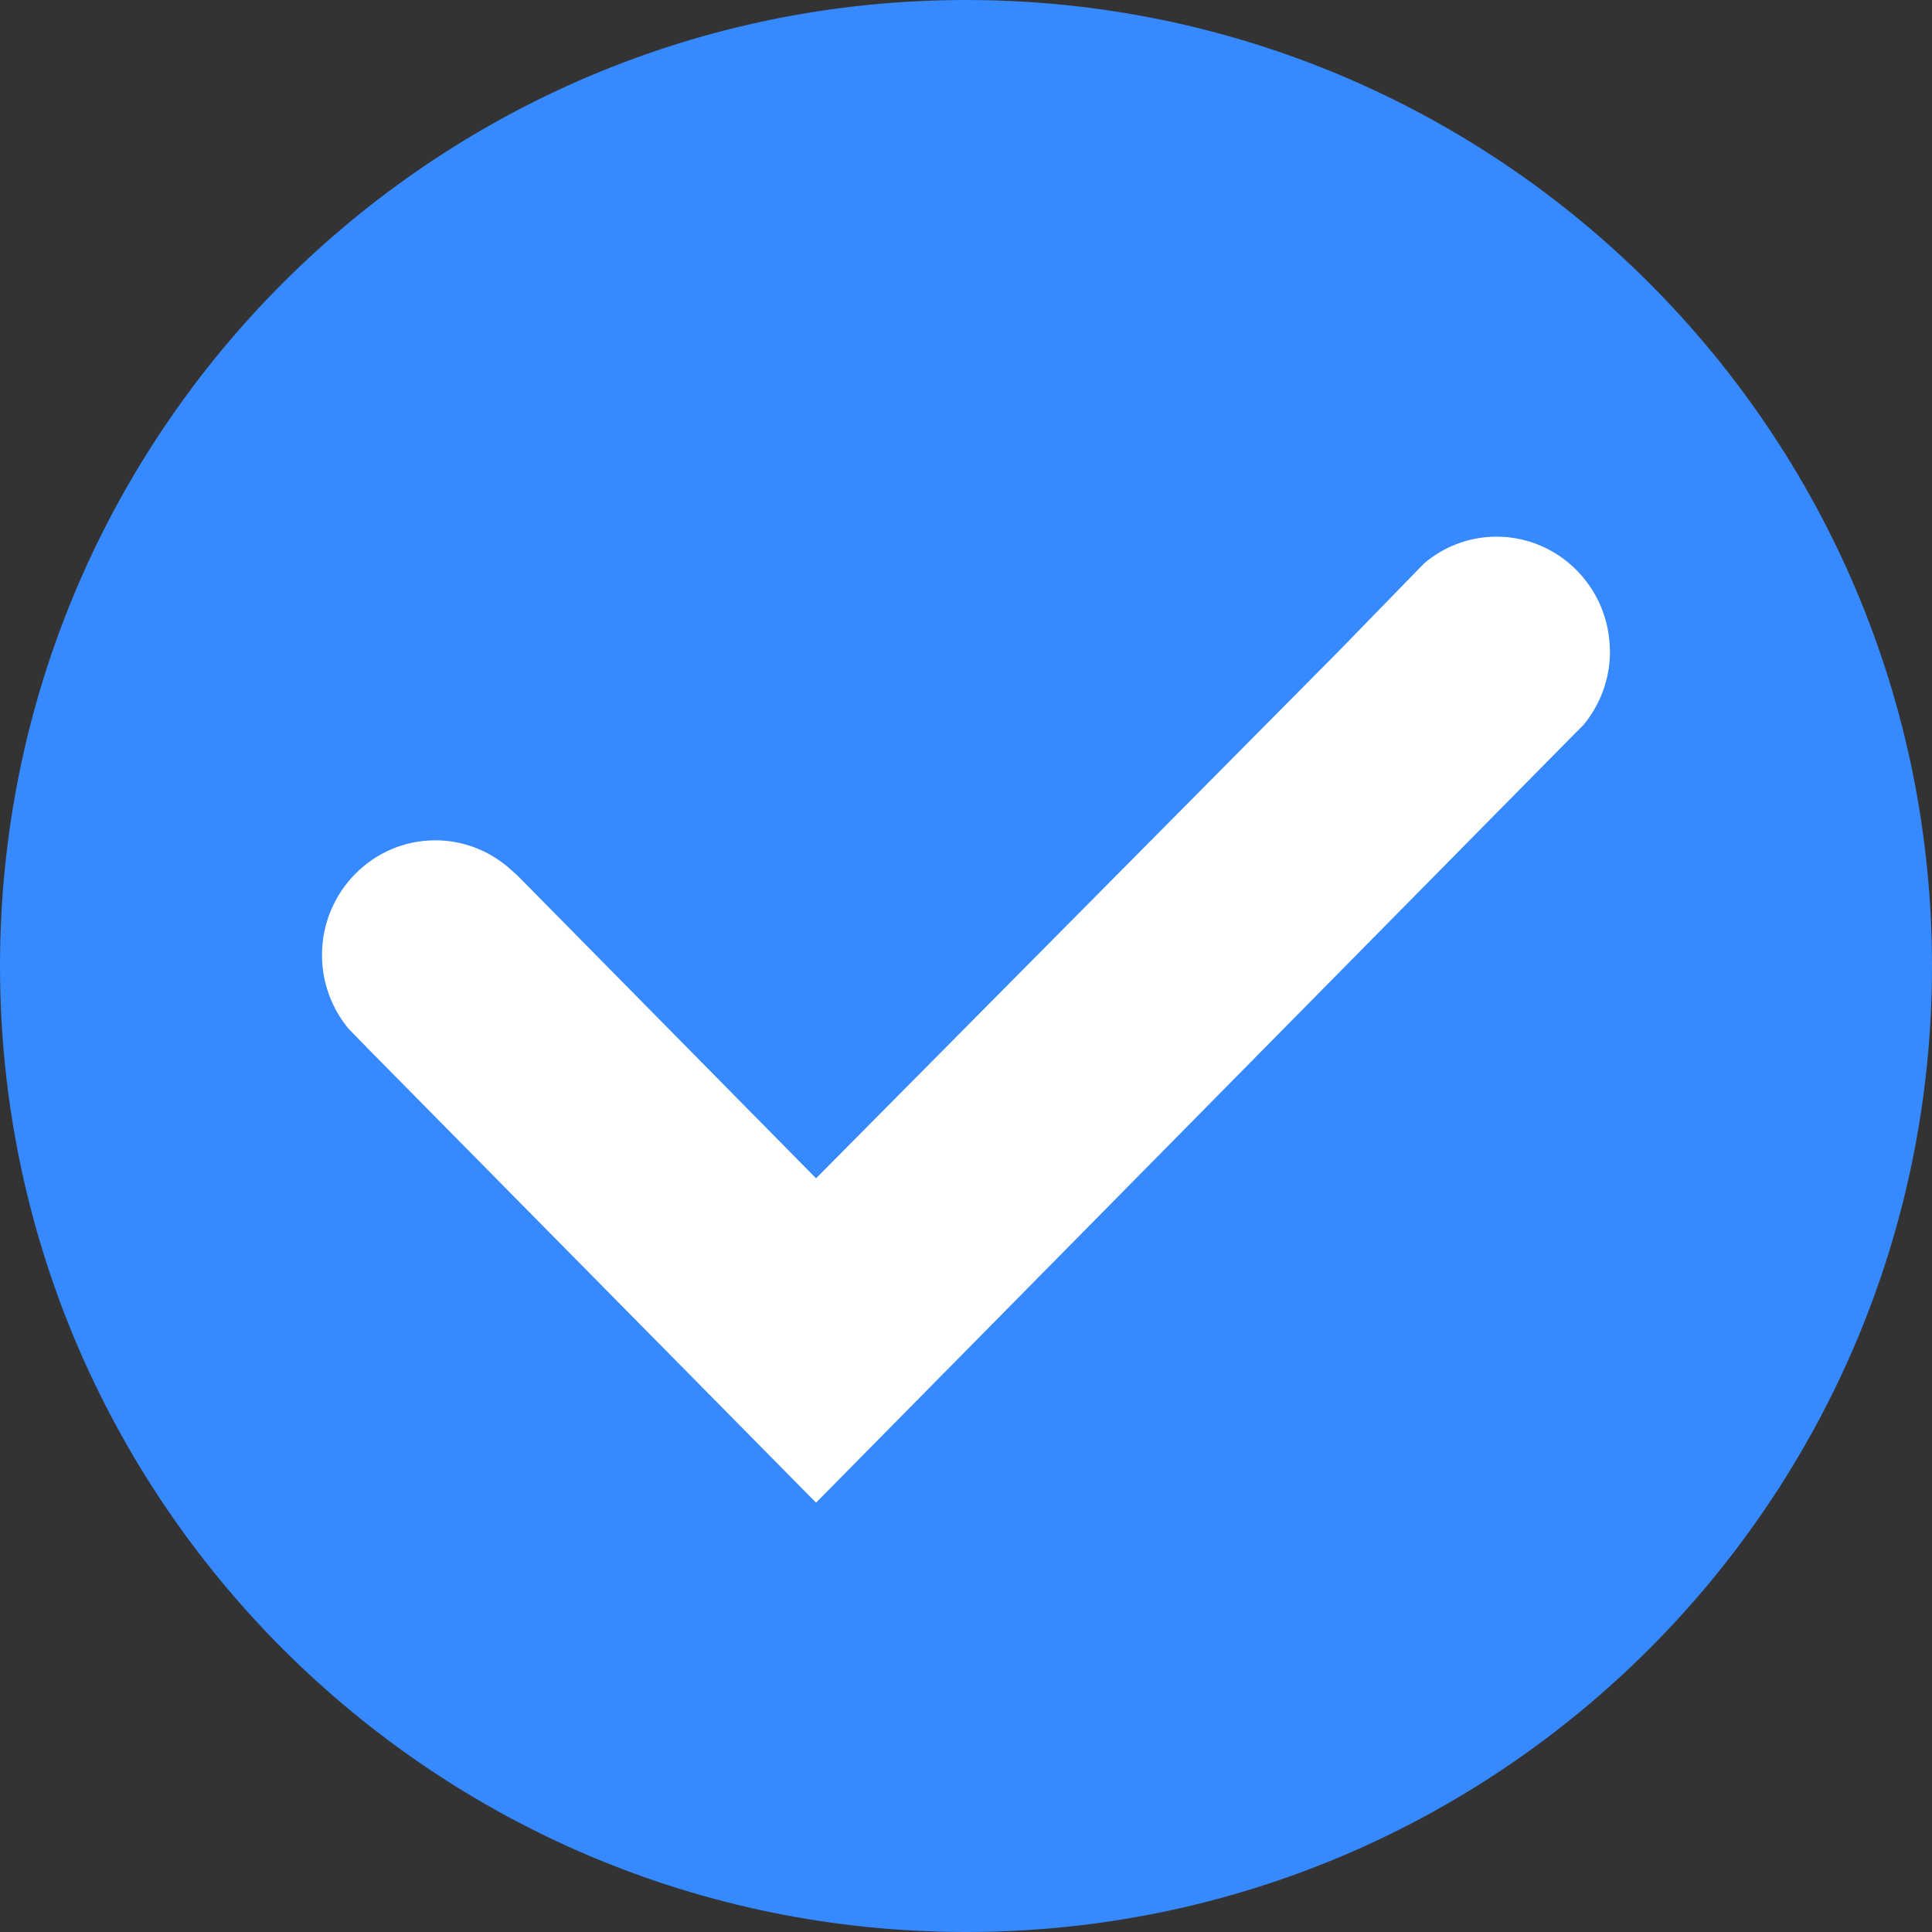 <svg width="18" height="18" viewBox="0 0 18 18" fill="none" xmlns="http://www.w3.org/2000/svg">
<rect x="0" y="0" width="18" height="18" fill="#333333" stroke="none"/>
<g clip-path="url(#clip0_4089_3110)">
<path d="M9 18C13.971 18 18 13.971 18 9C18 4.029 13.971 0 9 0C4.029 0 0 4.029 0 9C0 13.971 4.029 18 9 18Z" fill="#3689FF"/>
<path d="M14.999 6.069C14.999 5.479 14.526 5 13.943 5C13.686 5 13.45 5.094 13.268 5.249L12.47 6.069L7.603 10.978L4.819 8.155L4.732 8.078C4.548 7.923 4.313 7.829 4.056 7.829C3.473 7.829 3 8.308 3 8.898C3 9.158 3.093 9.397 3.246 9.583L3.434 9.776L7.603 14L14.677 6.83L14.754 6.753C14.907 6.567 15 6.328 15 6.069H14.999Z" fill="white"/>
</g>
<defs>
<clipPath id="clip0_4089_3110">
<rect width="18" height="18" fill="white"/>
</clipPath>
</defs>
</svg>
